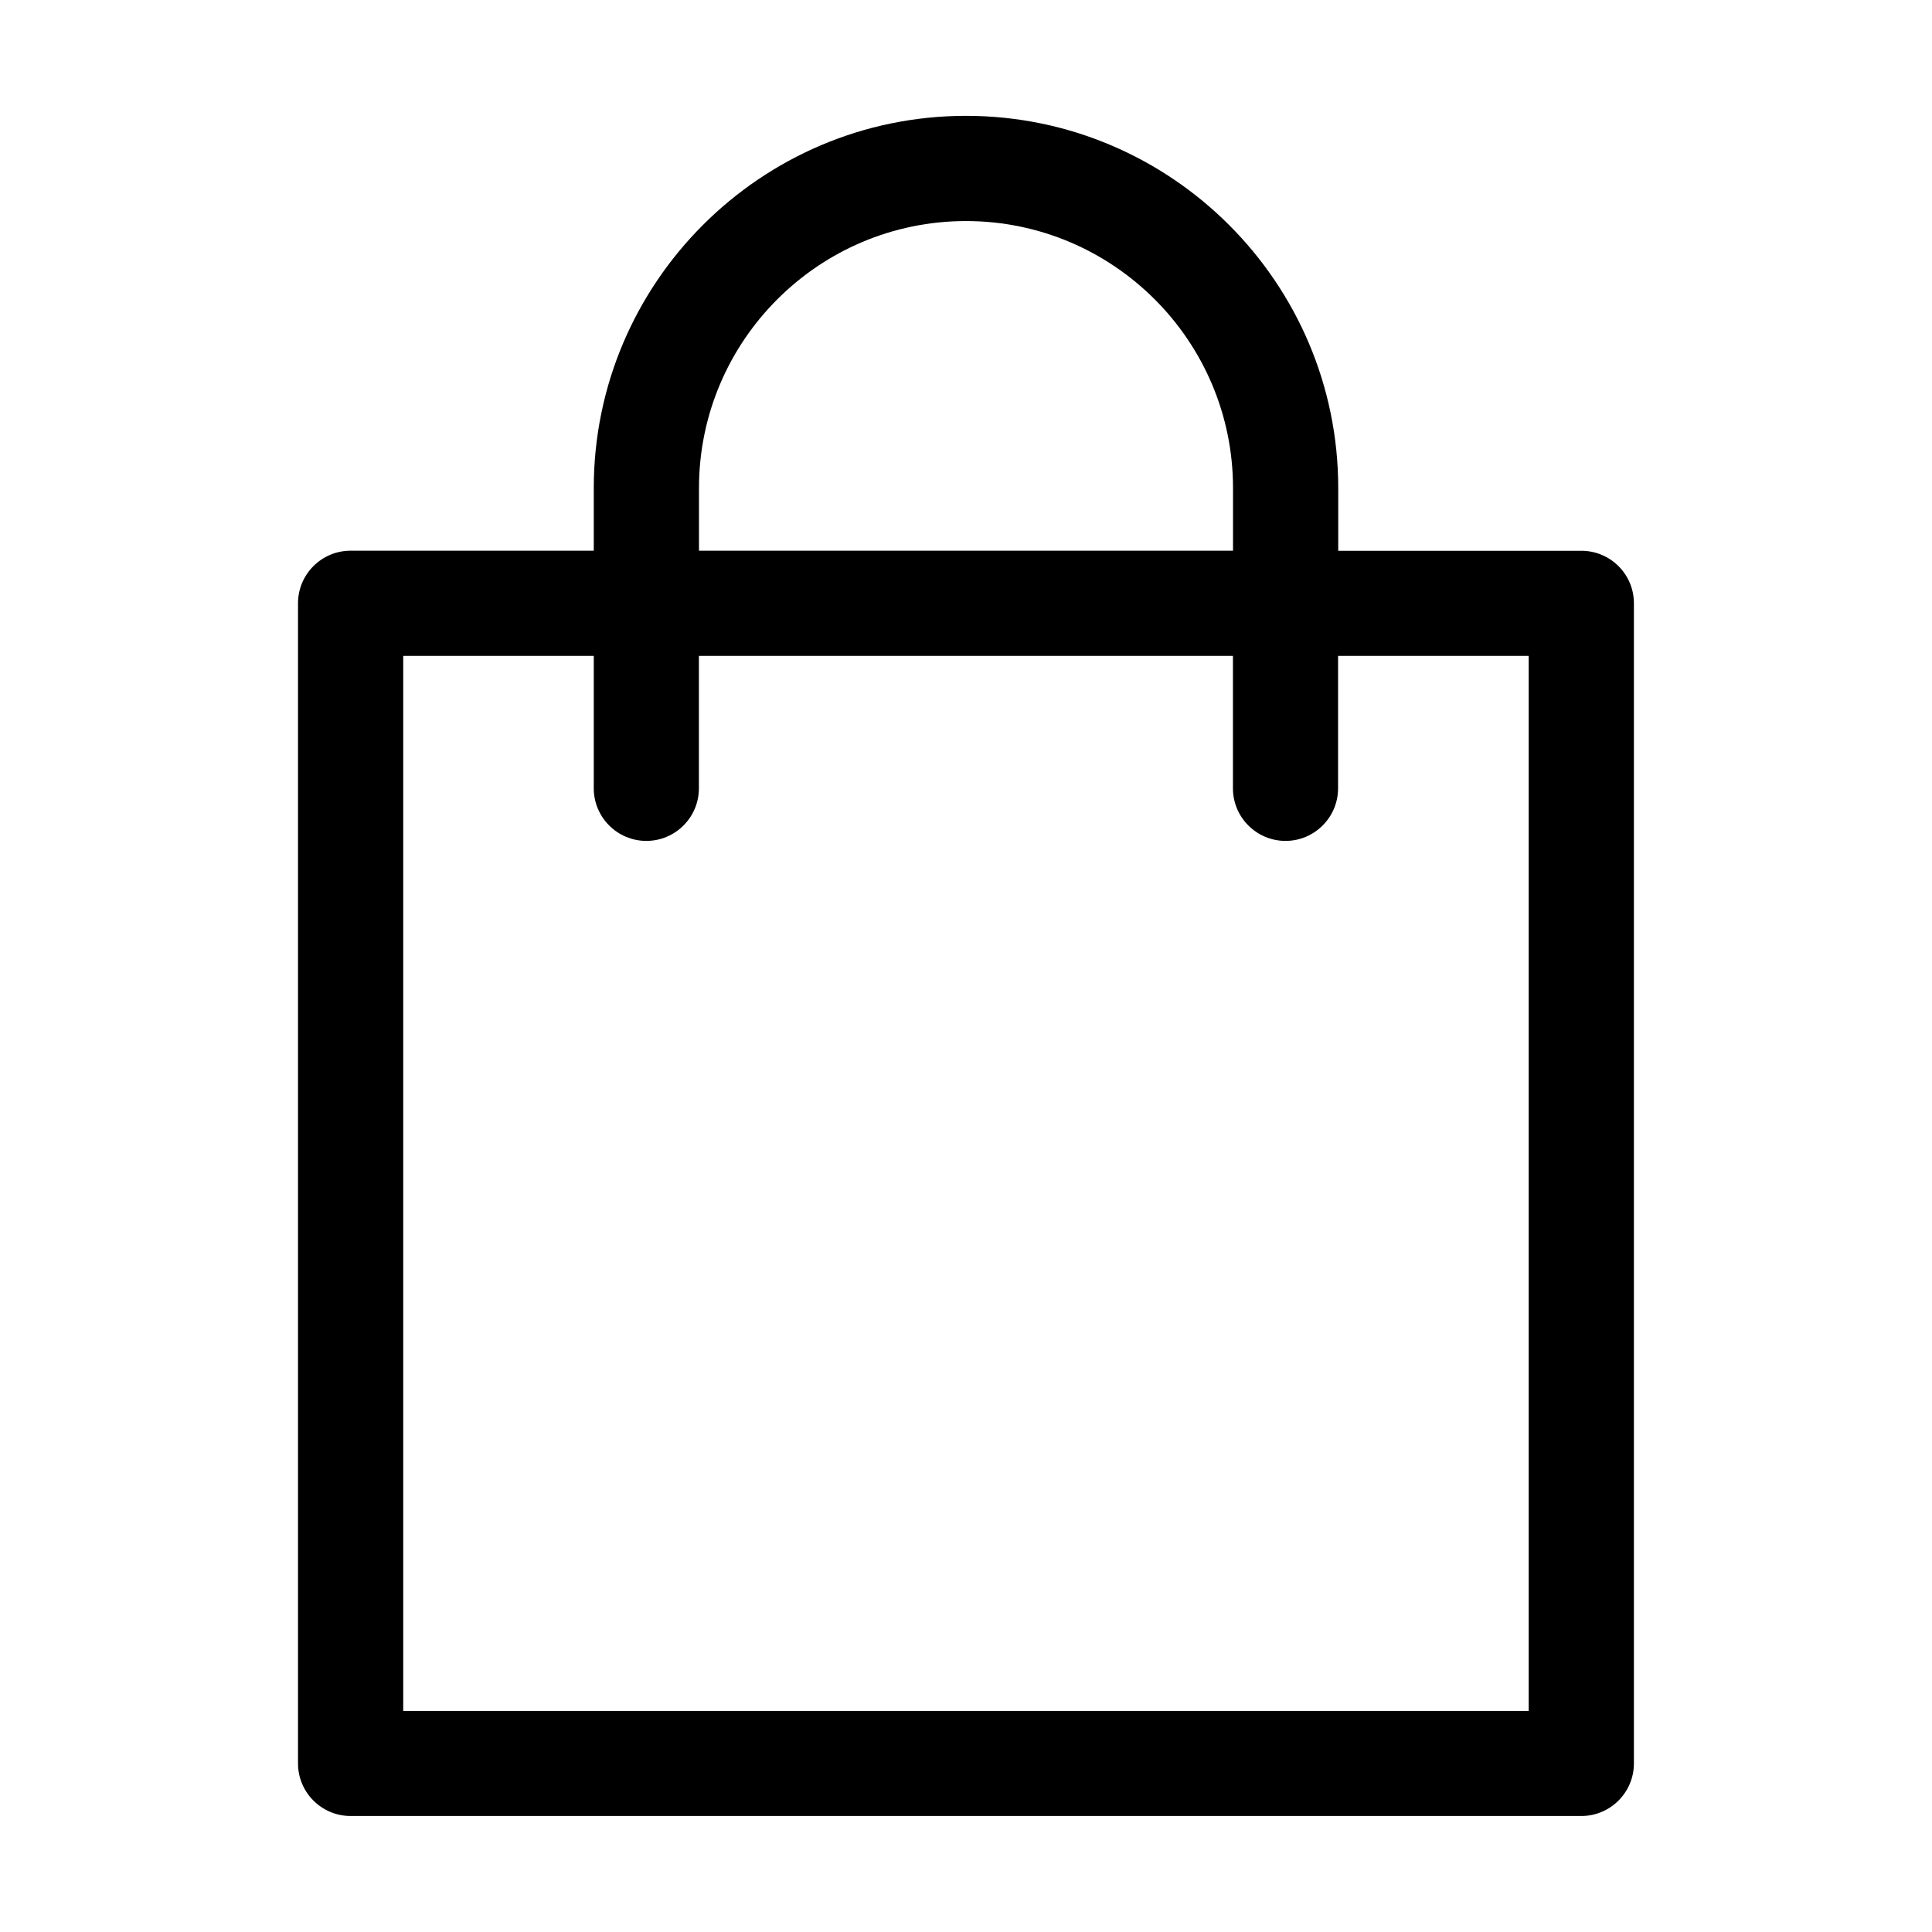 <svg xmlns="http://www.w3.org/2000/svg" xmlns:xlink="http://www.w3.org/1999/xlink" version="1.1" x="0px" y="0px" viewBox="0 0 24 24" style="enable-background:new 0 0 24 24;" xml:space="preserve"><g><path d="M19.645,6.842h-3.021V6.063c0-2.549-2.074-4.624-4.624-4.624c-2.549,0-4.624,2.074-4.624,4.624v0.778H4.355   c-0.36,0-0.653,0.293-0.653,0.653v14.412c0,0.36,0.293,0.653,0.653,0.653h15.289c0.36,0,0.653-0.293,0.653-0.653V7.495   C20.298,7.135,20.005,6.842,19.645,6.842z M8.029,10.446c0.36,0,0.653-0.293,0.653-0.653V8.148h6.634v1.645   c0,0.36,0.293,0.653,0.653,0.653s0.653-0.293,0.653-0.653V8.148h2.368v13.106H5.009V8.148h2.367v1.645   C7.376,10.153,7.669,10.446,8.029,10.446z M12,2.746c1.829,0,3.317,1.488,3.317,3.317v0.778H8.683V6.063   C8.683,4.234,10.171,2.746,12,2.746z"></path></g></svg>